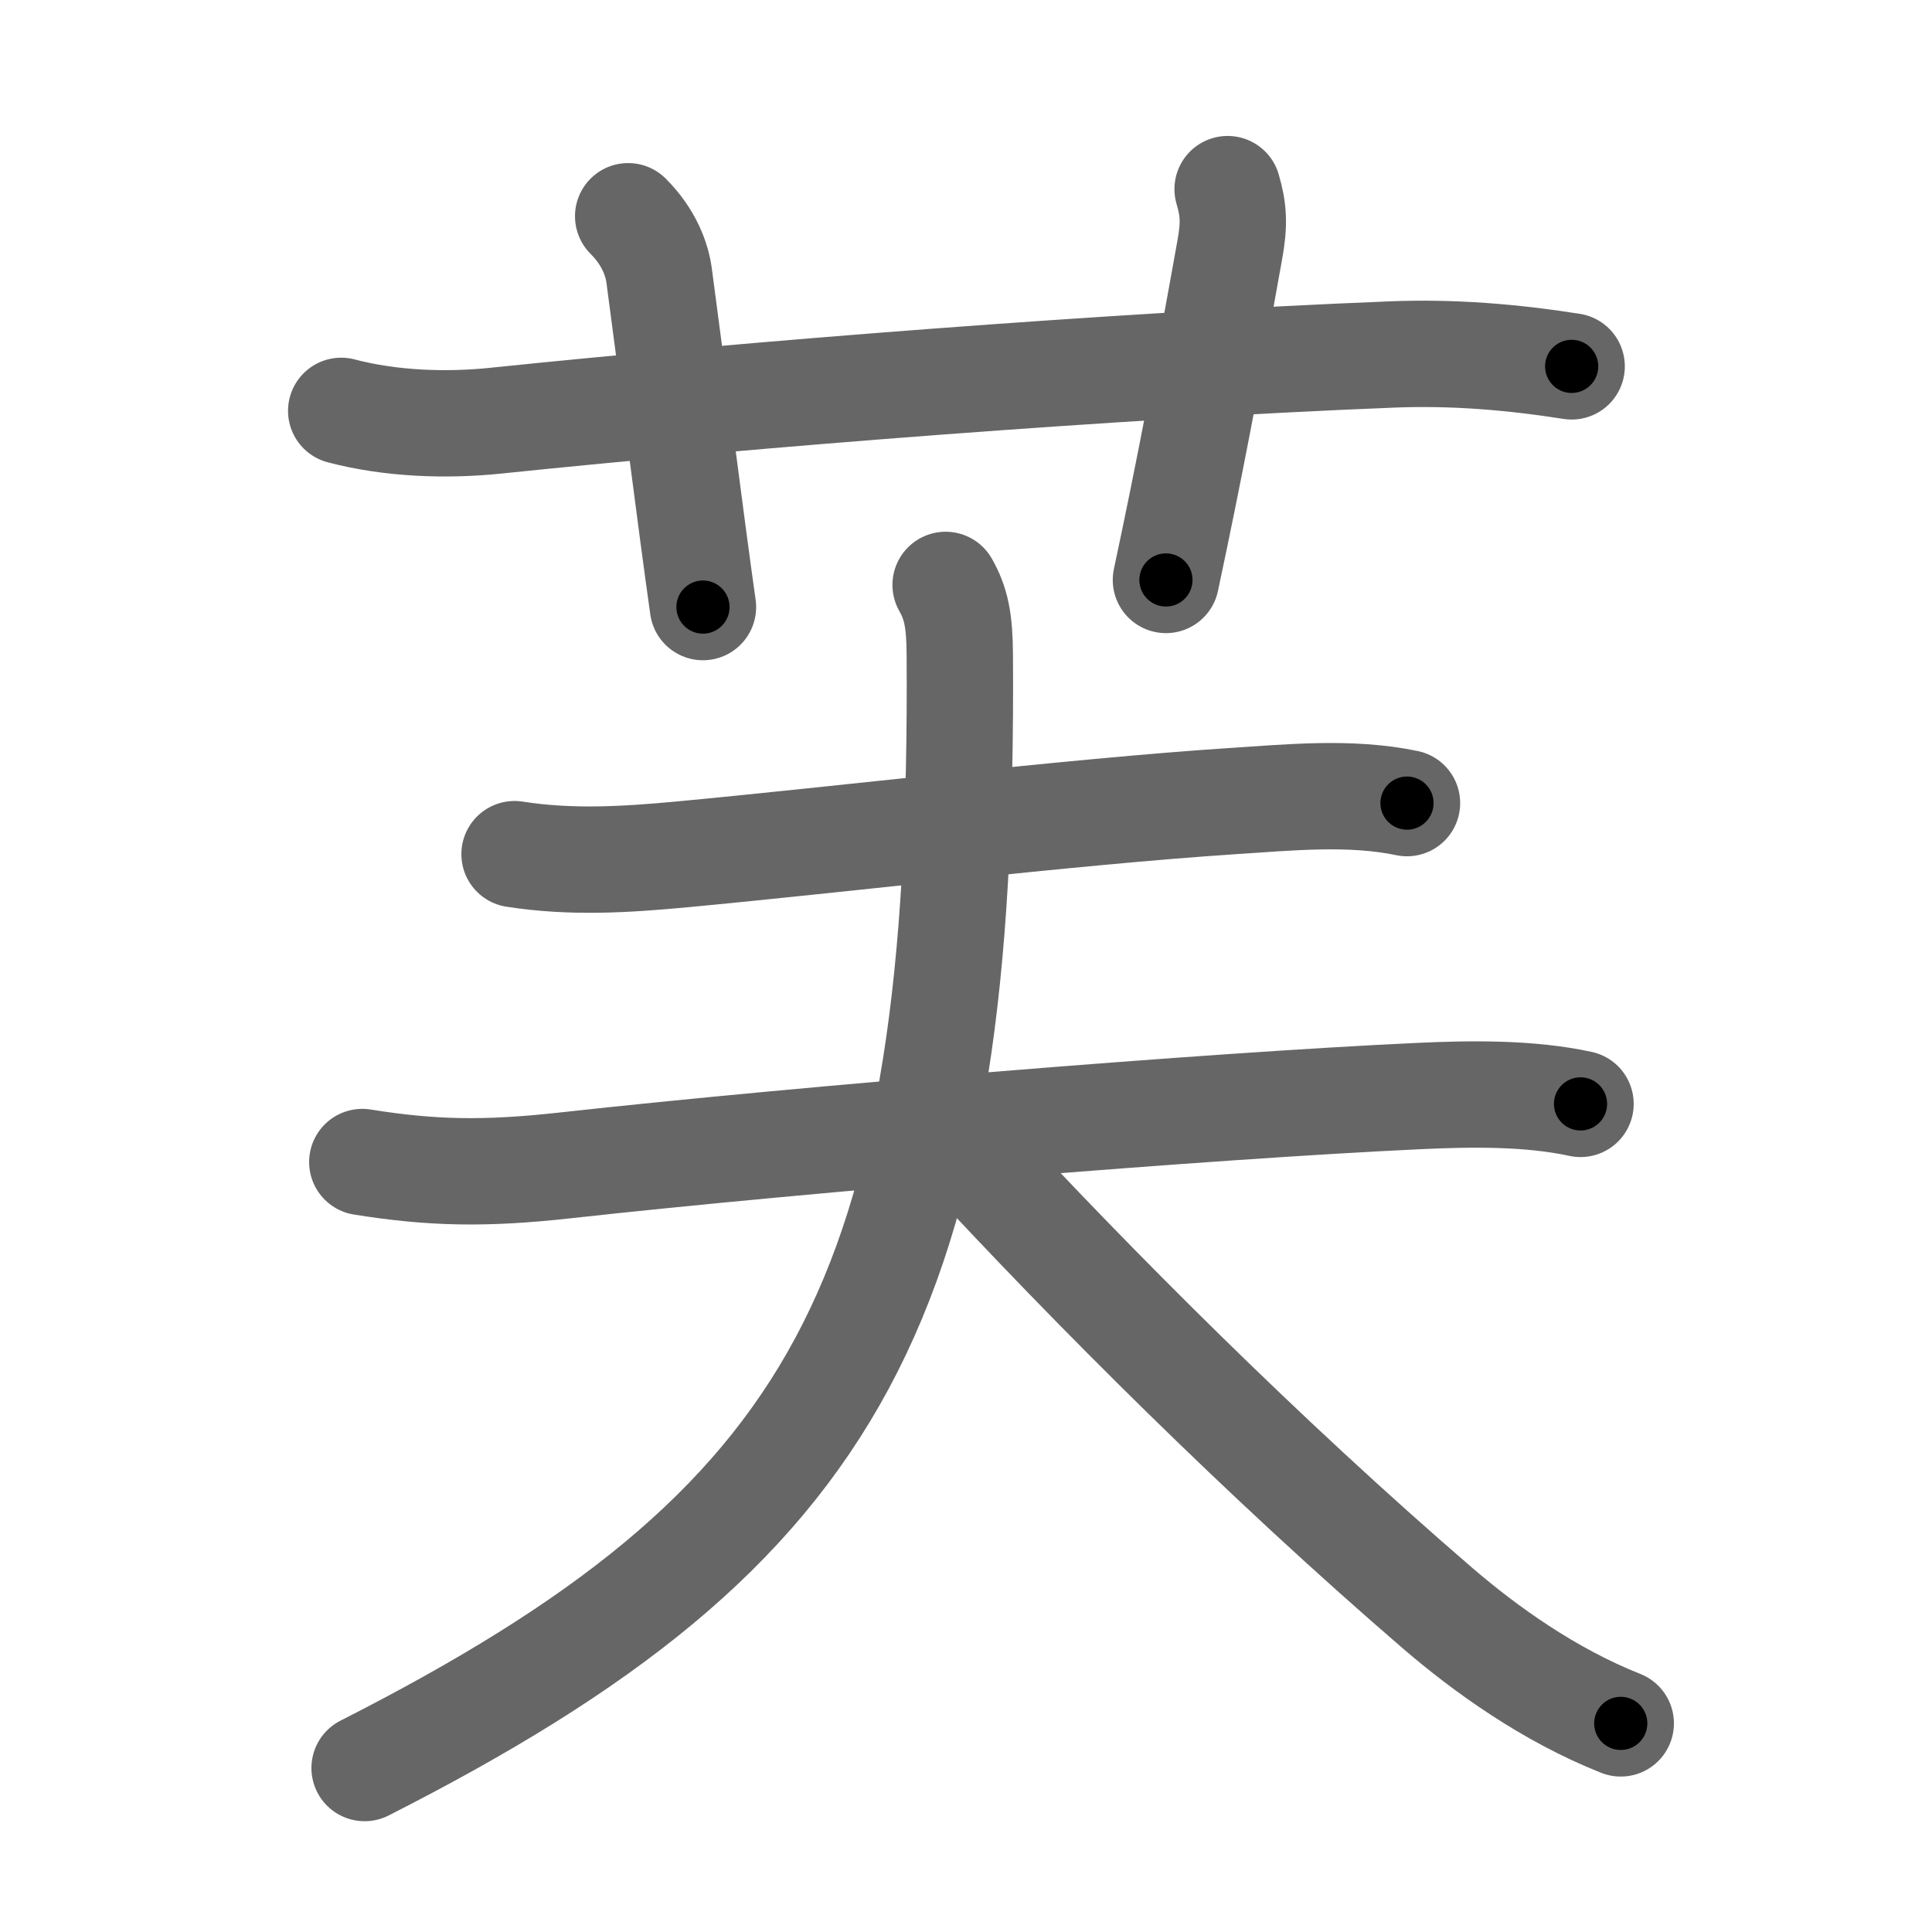 <svg xmlns="http://www.w3.org/2000/svg" viewBox="0 0 109 109" id="8299"><g fill="none" stroke="#666" stroke-width="6" stroke-linecap="round" stroke-linejoin="round"><g><g><path d="M19.25,23.18c2.77,0.73,5.91,0.85,8.76,0.55c14.37-1.49,34.87-3.11,50.5-3.73c3.43-0.14,6.79,0.14,10.16,0.67" /><path d="M35.44,12.2c1.18,1.18,1.63,2.44,1.75,3.37C38,21.62,39,29.62,39.66,34.25" /><path d="M69.26,10.67c0.34,1.16,0.39,1.96,0.12,3.44c-1.28,7.14-2.25,12.27-3.6,18.61" /></g><g><path d="M29.03,48.19c3.2,0.5,6.27,0.31,9.47,0.01c8.7-0.81,21.89-2.4,30.99-3c3.24-0.21,6.69-0.56,9.89,0.11" /><g><path d="M20.44,65.56c3.93,0.63,6.93,0.69,11.44,0.19c13.68-1.51,36.43-3.37,48.11-3.91c2.94-0.14,6.29-0.19,9.18,0.44" /><path d="M53.35,33c0.58,1.02,0.79,1.97,0.8,3.95c0.24,36.47-6.77,49.18-33.58,62.8" /><path d="M54.38,64.75c7.3,7.89,16.88,17.5,26.75,26c2.68,2.3,6.25,4.87,10.31,6.48" /></g></g></g></g><g fill="none" stroke="#000" stroke-width="3" stroke-linecap="round" stroke-linejoin="round"><path d="M19.25,23.18c2.77,0.73,5.91,0.85,8.76,0.55c14.37-1.49,34.87-3.11,50.5-3.73c3.43-0.14,6.79,0.14,10.16,0.67" stroke-dasharray="69.668" stroke-dashoffset="69.668"><animate attributeName="stroke-dashoffset" values="69.668;69.668;0" dur="0.524s" fill="freeze" begin="0s;8299.click" /></path><path d="M35.44,12.2c1.18,1.18,1.63,2.44,1.75,3.37C38,21.62,39,29.62,39.66,34.25" stroke-dasharray="22.71" stroke-dashoffset="22.71"><animate attributeName="stroke-dashoffset" values="22.71" fill="freeze" begin="8299.click" /><animate attributeName="stroke-dashoffset" values="22.71;22.71;0" keyTimes="0;0.698;1" dur="0.751s" fill="freeze" begin="0s;8299.click" /></path><path d="M69.26,10.67c0.34,1.16,0.39,1.96,0.12,3.44c-1.28,7.14-2.25,12.27-3.6,18.61" stroke-dasharray="22.439" stroke-dashoffset="22.439"><animate attributeName="stroke-dashoffset" values="22.439" fill="freeze" begin="8299.click" /><animate attributeName="stroke-dashoffset" values="22.439;22.439;0" keyTimes="0;0.77;1" dur="0.975s" fill="freeze" begin="0s;8299.click" /></path><path d="M29.03,48.19c3.2,0.5,6.27,0.31,9.47,0.01c8.7-0.81,21.89-2.4,30.99-3c3.24-0.21,6.69-0.56,9.89,0.11" stroke-dasharray="50.557" stroke-dashoffset="50.557"><animate attributeName="stroke-dashoffset" values="50.557" fill="freeze" begin="8299.click" /><animate attributeName="stroke-dashoffset" values="50.557;50.557;0" keyTimes="0;0.658;1" dur="1.481s" fill="freeze" begin="0s;8299.click" /></path><path d="M20.44,65.56c3.93,0.63,6.93,0.69,11.44,0.19c13.68-1.51,36.43-3.37,48.11-3.91c2.94-0.14,6.29-0.19,9.18,0.44" stroke-dasharray="68.974" stroke-dashoffset="68.974"><animate attributeName="stroke-dashoffset" values="68.974" fill="freeze" begin="8299.click" /><animate attributeName="stroke-dashoffset" values="68.974;68.974;0" keyTimes="0;0.74;1" dur="2s" fill="freeze" begin="0s;8299.click" /></path><path d="M53.35,33c0.58,1.02,0.79,1.97,0.8,3.95c0.24,36.47-6.77,49.18-33.58,62.8" stroke-dasharray="80.902" stroke-dashoffset="80.902"><animate attributeName="stroke-dashoffset" values="80.902" fill="freeze" begin="8299.click" /><animate attributeName="stroke-dashoffset" values="80.902;80.902;0" keyTimes="0;0.767;1" dur="2.608s" fill="freeze" begin="0s;8299.click" /></path><path d="M54.38,64.75c7.3,7.89,16.88,17.5,26.75,26c2.68,2.3,6.25,4.87,10.31,6.48" stroke-dasharray="49.556" stroke-dashoffset="49.556"><animate attributeName="stroke-dashoffset" values="49.556" fill="freeze" begin="8299.click" /><animate attributeName="stroke-dashoffset" values="49.556;49.556;0" keyTimes="0;0.84;1" dur="3.104s" fill="freeze" begin="0s;8299.click" /></path></g></svg>